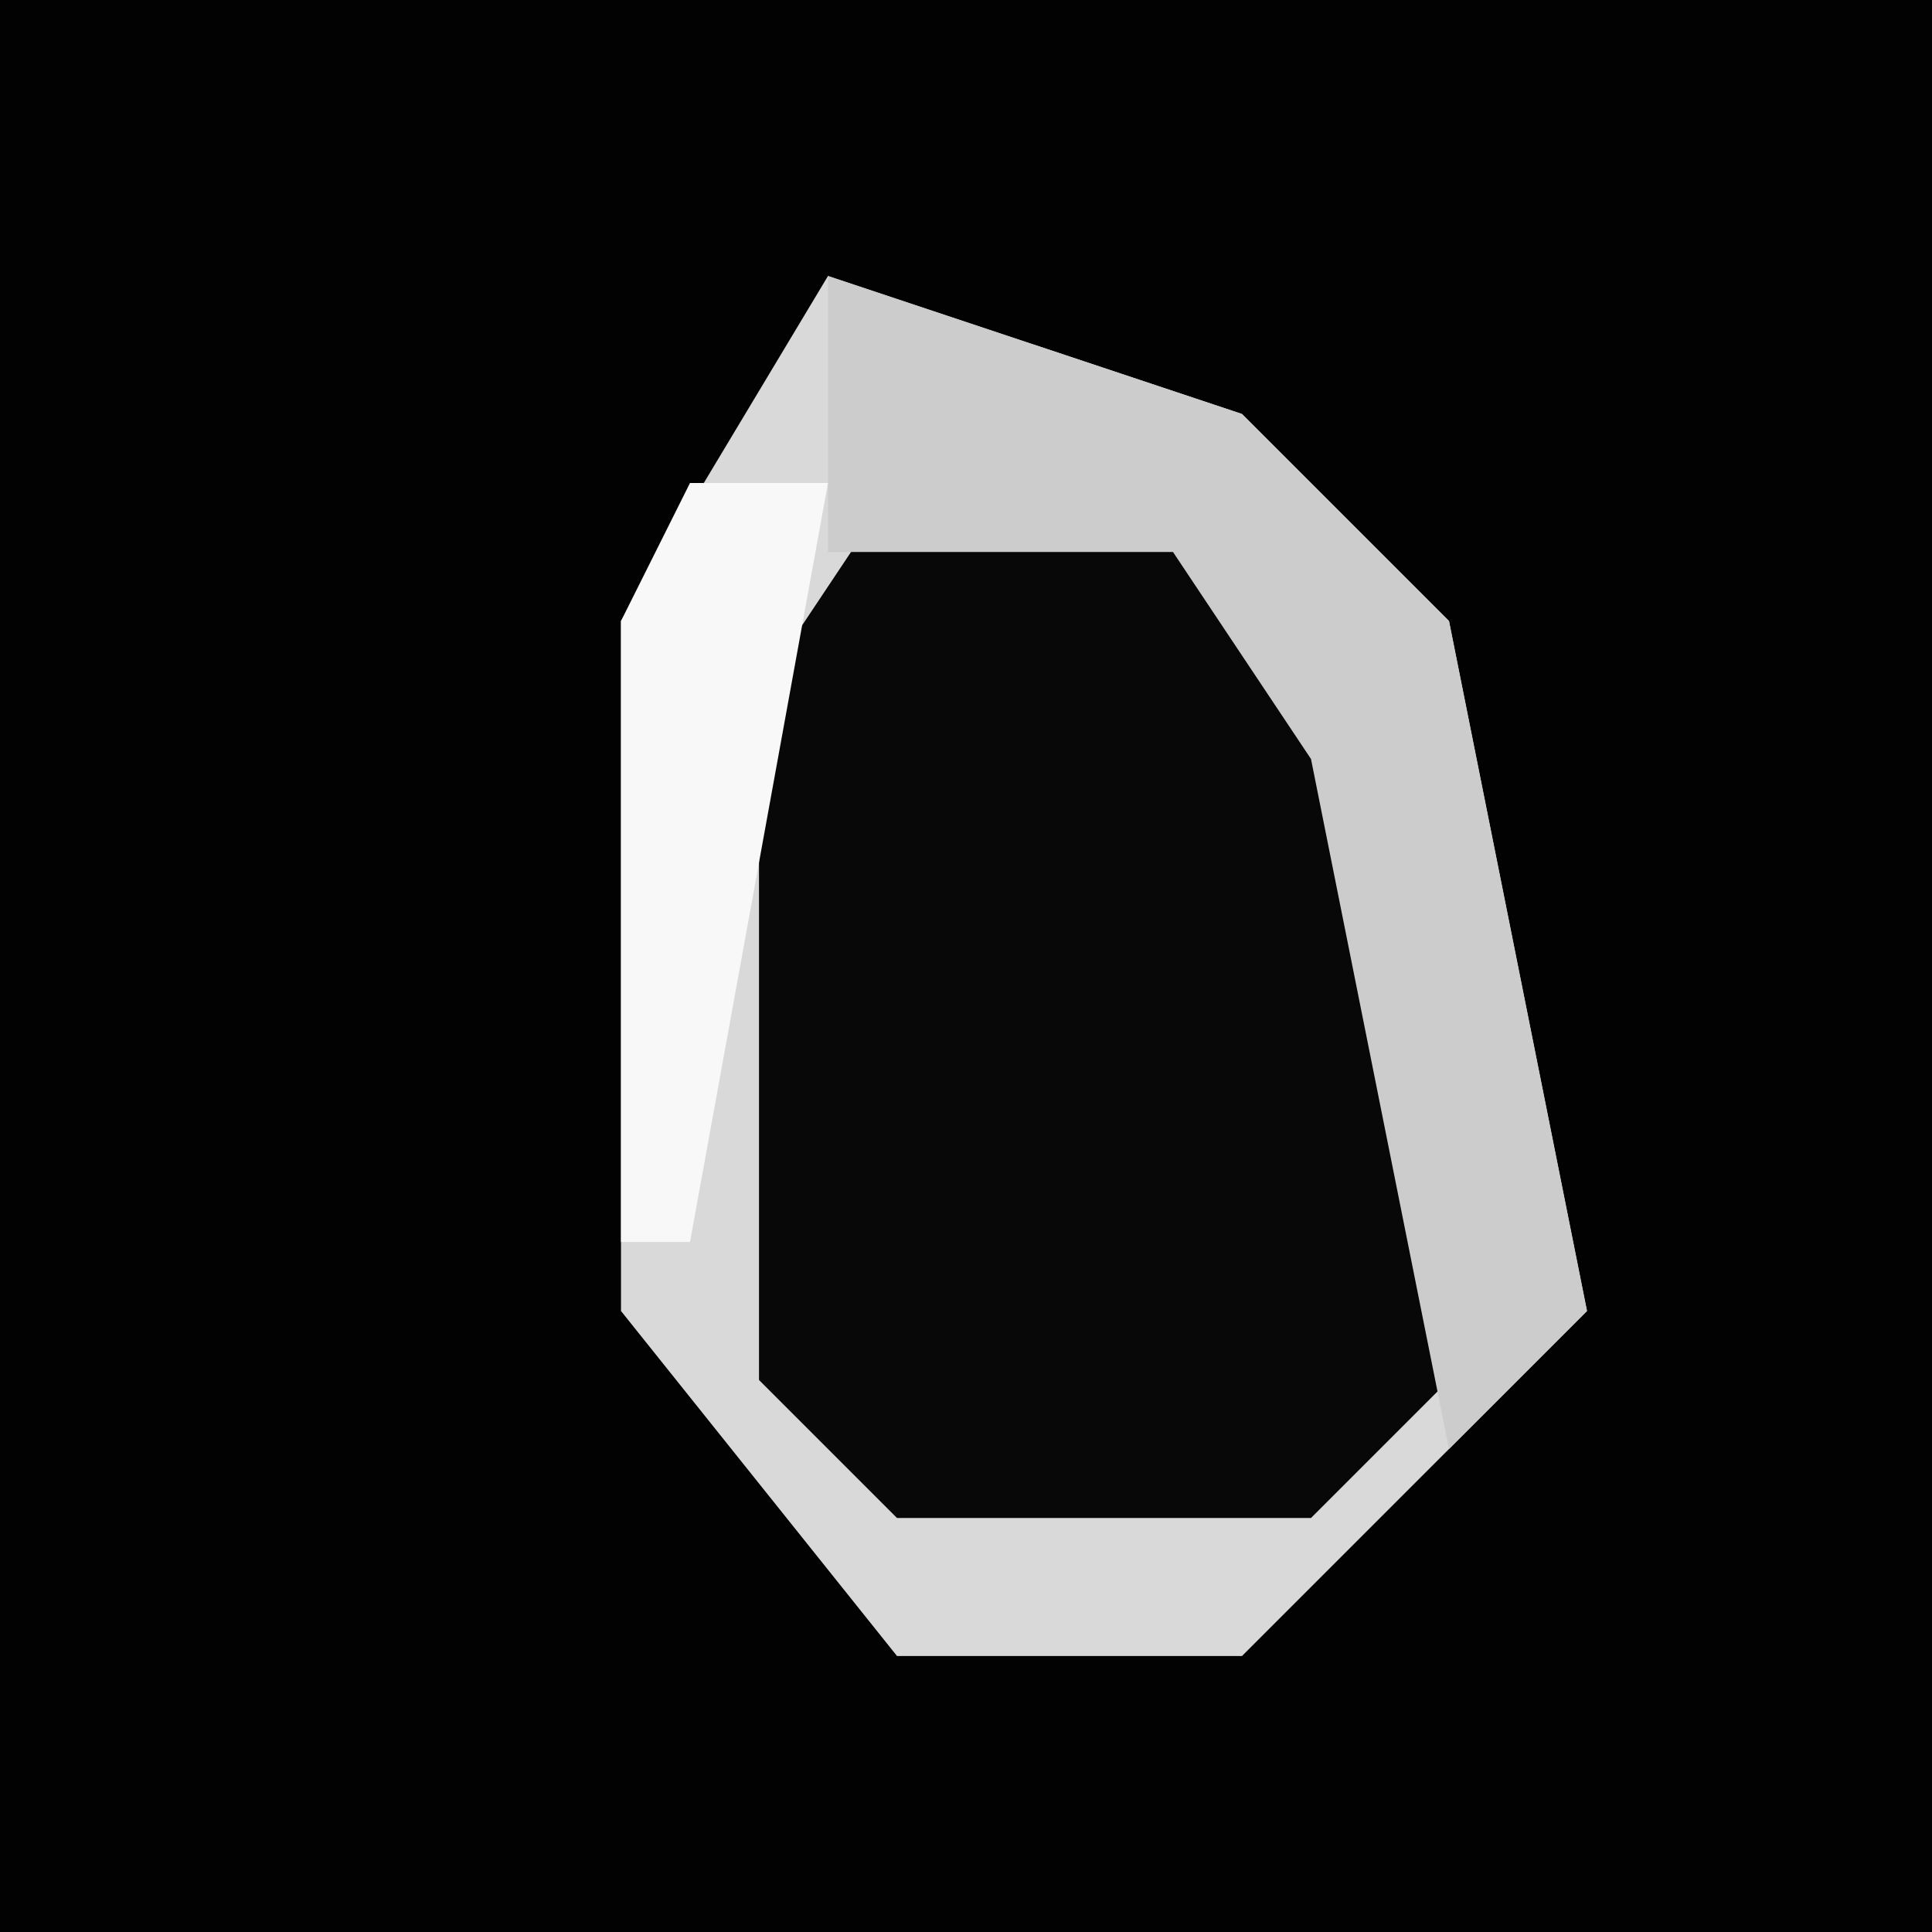<?xml version="1.0" encoding="UTF-8"?>
<svg version="1.1" xmlns="http://www.w3.org/2000/svg" width="28" height="28">
<path d="M0,0 L28,0 L28,28 L0,28 Z " fill="#020202" transform="translate(0,0)"/>
<path d="M0,0 L6,2 L9,5 L11,15 L6,20 L1,20 L-3,15 L-3,5 Z " fill="#080808" transform="translate(12,4)"/>
<path d="M0,0 L6,2 L9,5 L11,15 L6,20 L1,20 L-3,15 L-3,5 Z M1,3 L-1,6 L-1,16 L1,18 L7,18 L9,16 L9,9 L5,3 Z " fill="#D9D9D9" transform="translate(12,4)"/>
<path d="M0,0 L6,2 L9,5 L11,15 L9,17 L7,7 L5,4 L0,4 Z " fill="#CCCCCC" transform="translate(12,4)"/>
<path d="M0,0 L2,0 L0,11 L-1,11 L-1,2 Z " fill="#F8F8F8" transform="translate(10,7)"/>
</svg>

